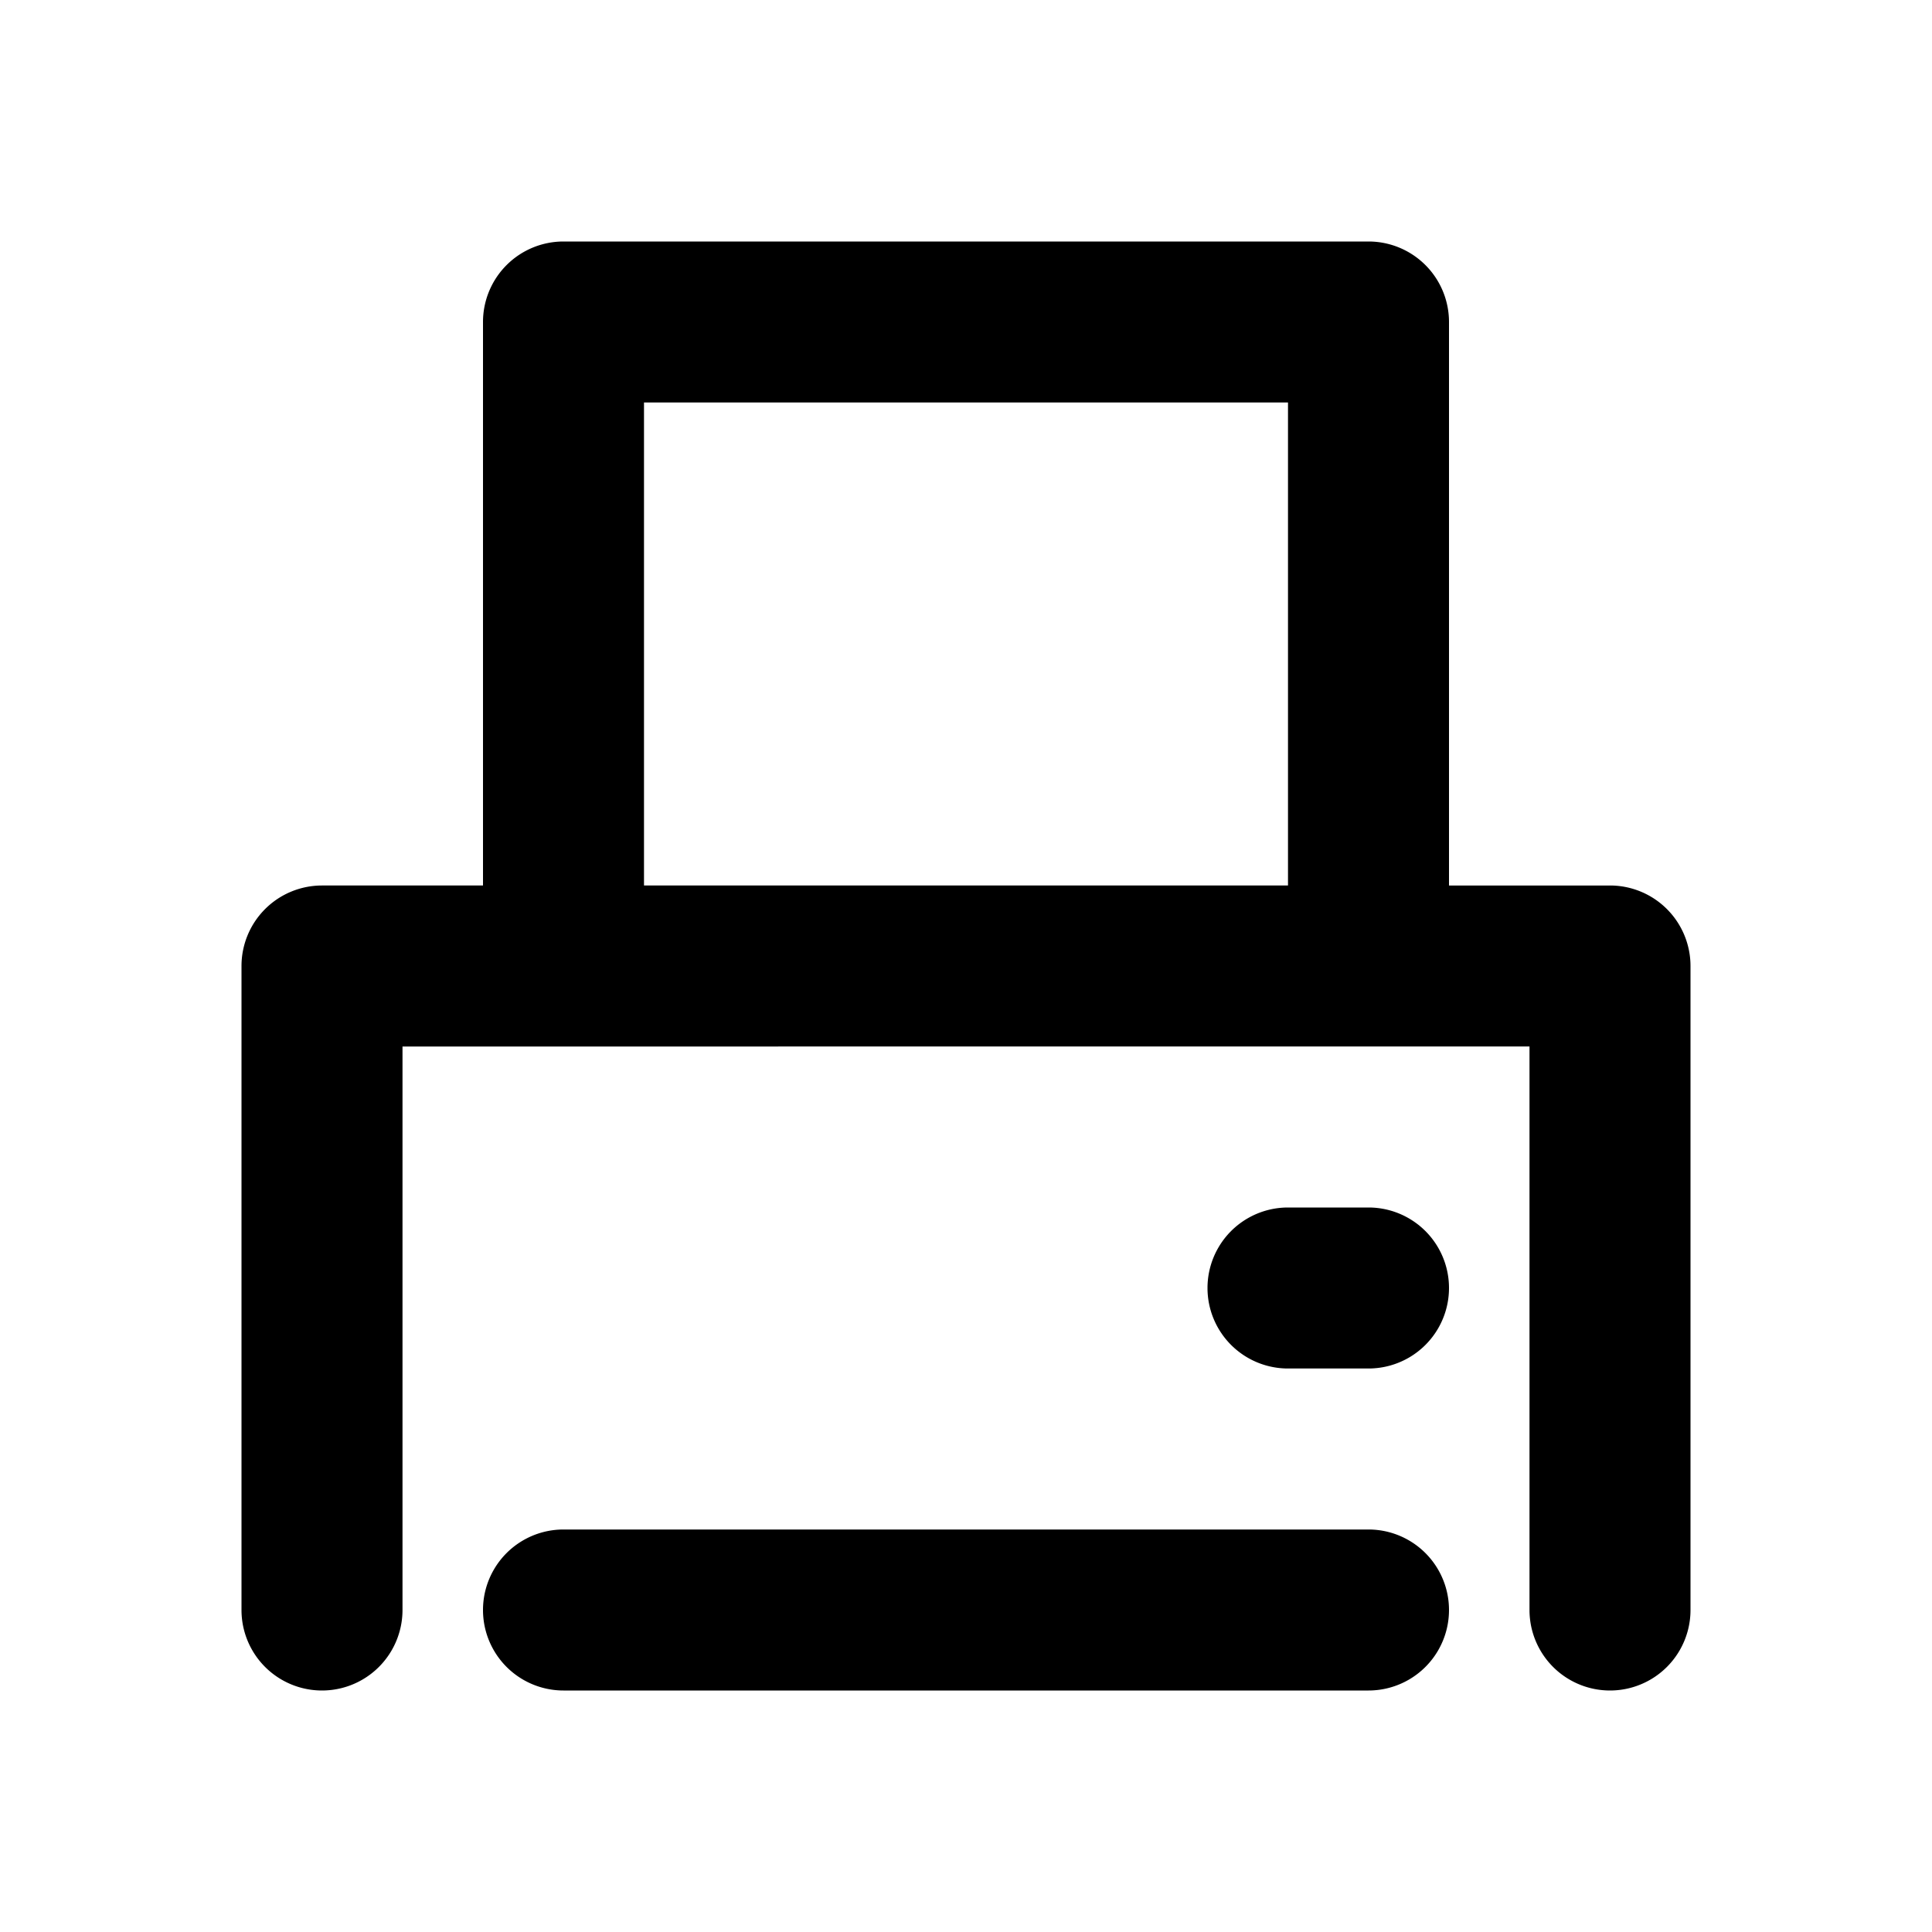 <svg width="24" height="24" viewBox="0 0 24 24" xmlns="http://www.w3.org/2000/svg"><title>printer</title><path d="M6 11V4a1 1 0 0 1 1-1h10a1 1 0 0 1 1 1v7h2a1 1 0 0 1 1 1v8a1 1 0 0 1-2 0v-7H5v7a1 1 0 0 1-2 0v-8a1 1 0 0 1 1-1h2zm1 10a1 1 0 0 1 0-2h10a1 1 0 0 1 0 2H7zm9-4a1 1 0 0 1 0-2h1a1 1 0 0 1 0 2h-1zM8 5v6h8V5H8z" fill="#000" fill-rule="nonzero"/></svg>